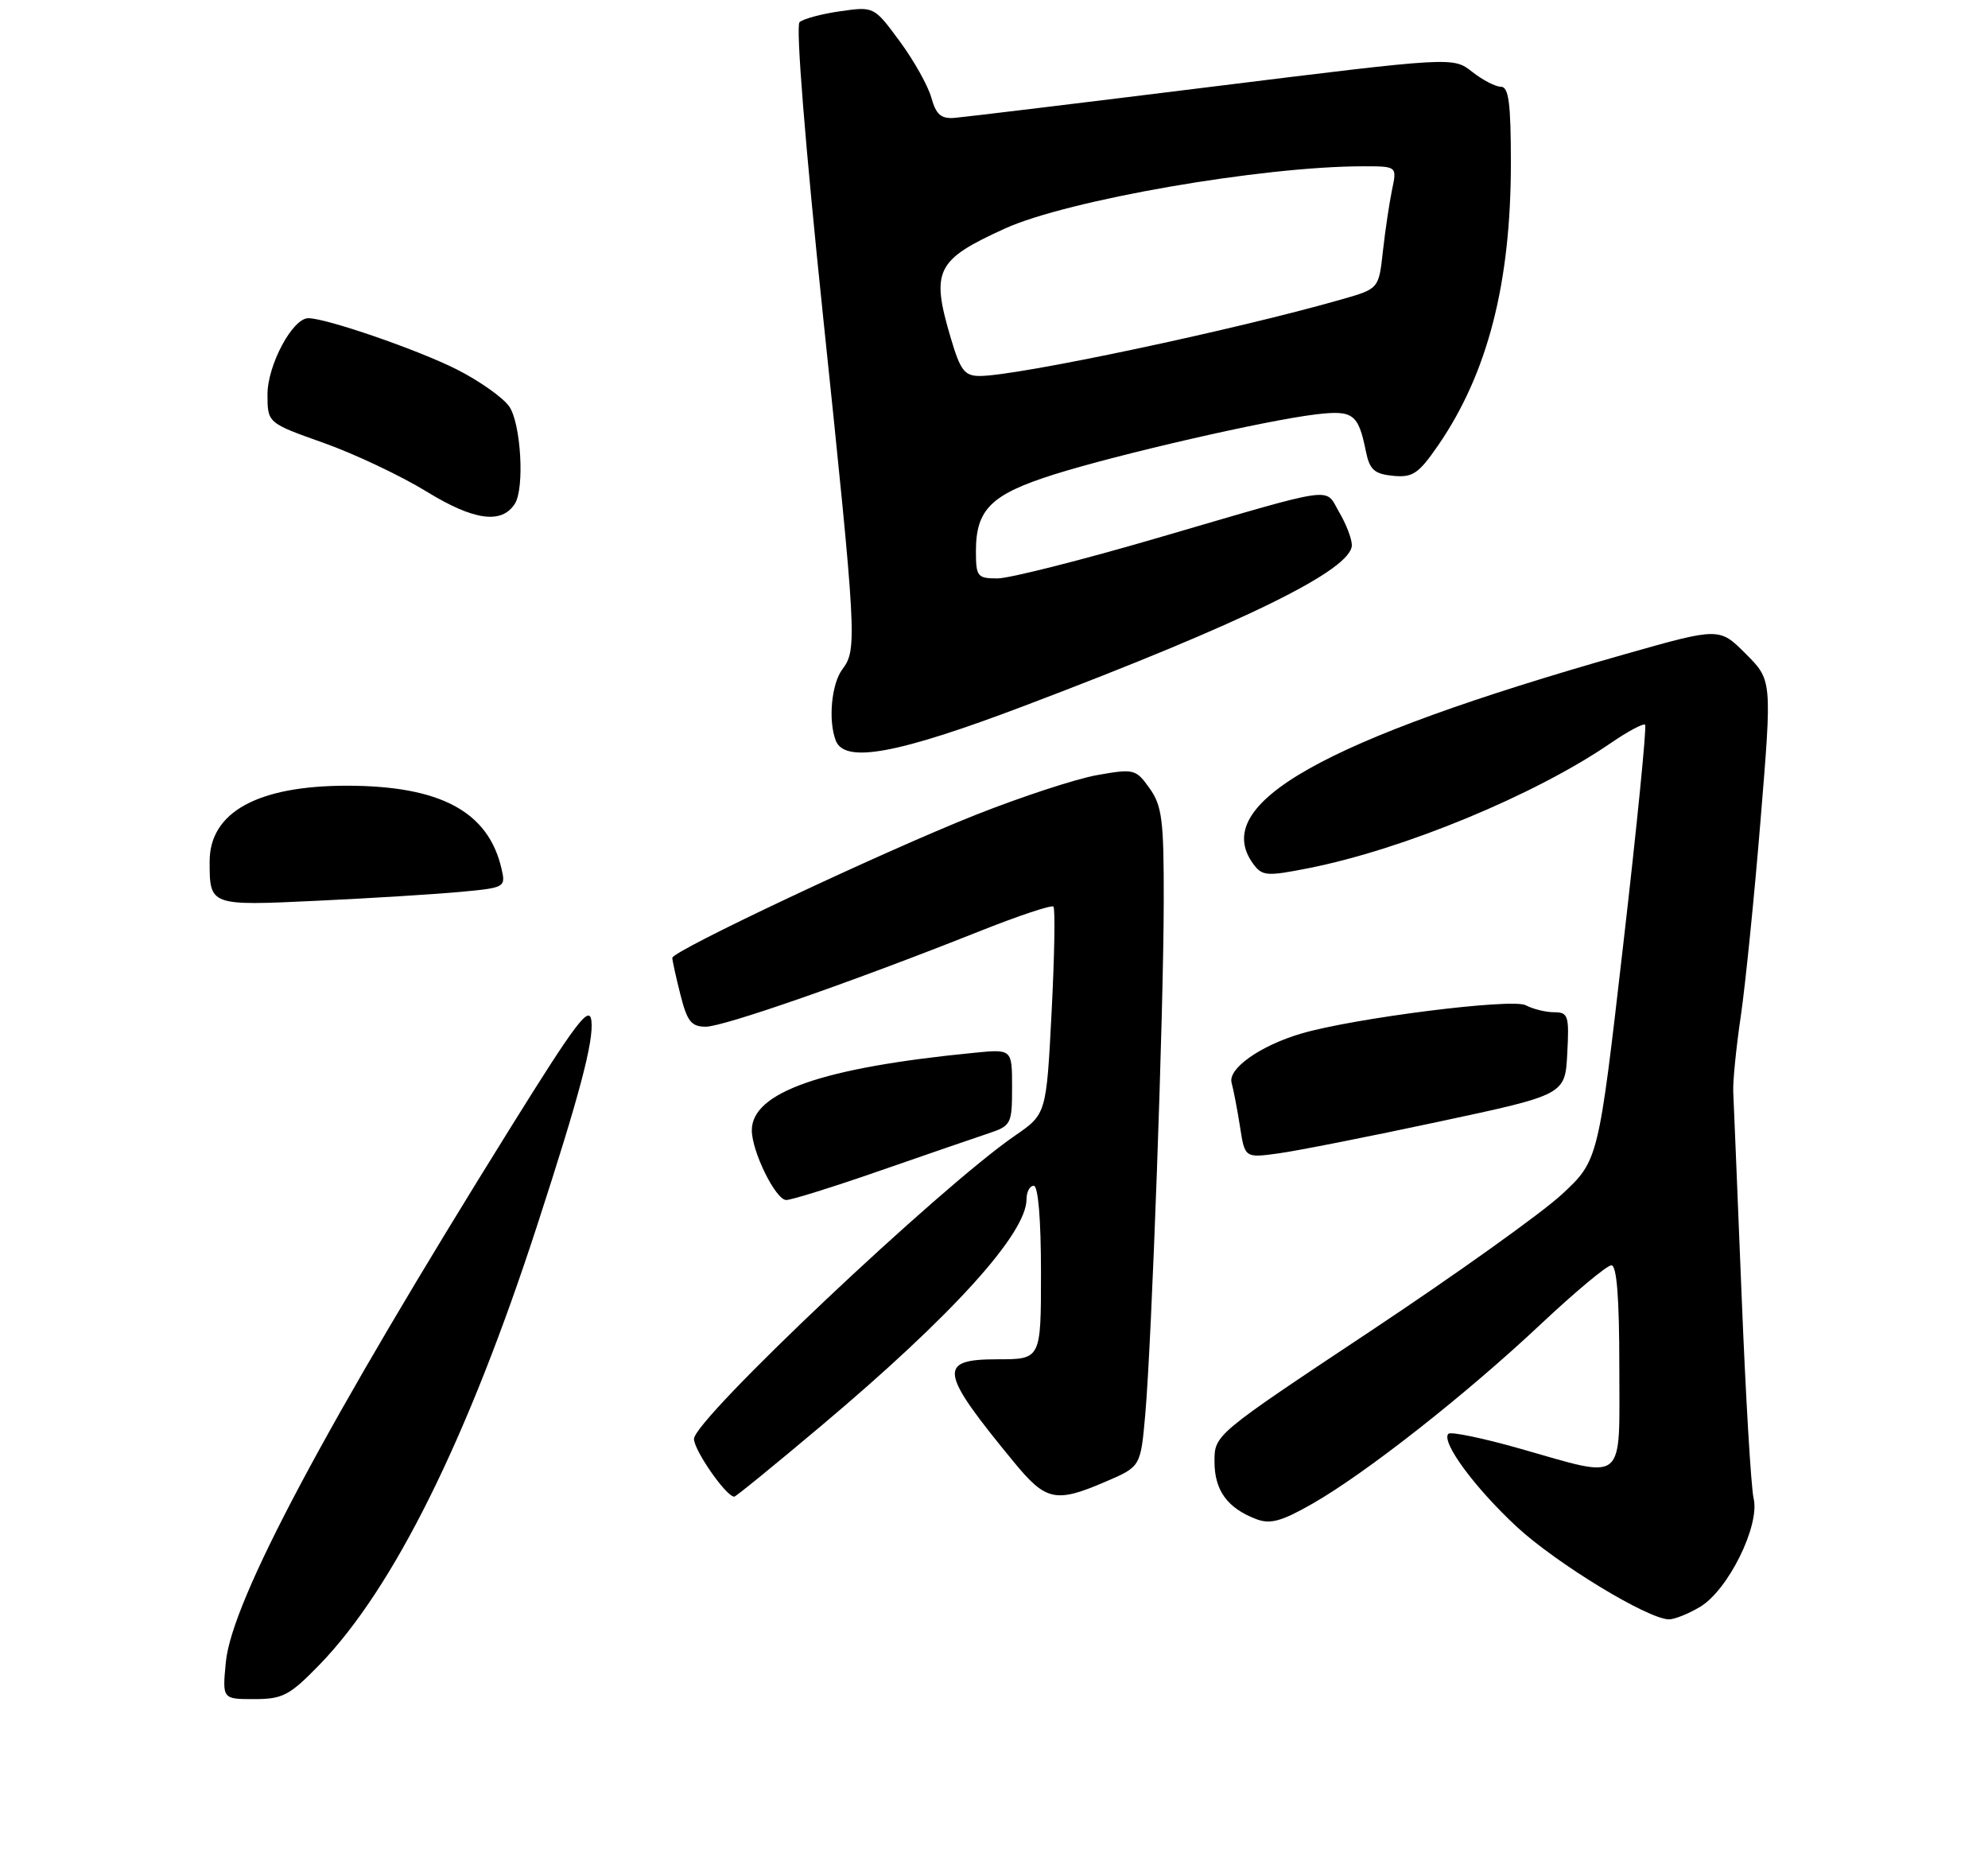 <?xml version="1.0" encoding="UTF-8" standalone="no"?>
<!DOCTYPE svg PUBLIC "-//W3C//DTD SVG 1.1//EN" "http://www.w3.org/Graphics/SVG/1.1/DTD/svg11.dtd" >
<svg xmlns="http://www.w3.org/2000/svg" xmlns:xlink="http://www.w3.org/1999/xlink" version="1.1" viewBox="0 0 275 259">
 <g >
 <path fill="currentColor"
d=" M 44.19 230.25 C 54.45 219.68 64.71 198.98 74.30 169.50 C 80.16 151.49 82.14 144.03 81.81 141.19 C 81.55 138.94 79.71 141.37 70.71 155.82 C 45.08 196.96 32.05 221.41 31.24 229.89 C 30.75 235.00 30.75 235.00 35.16 235.00 C 39.11 235.00 40.06 234.50 44.19 230.25 Z  M 235.14 222.26 C 239.04 219.96 243.47 211.01 242.58 207.25 C 242.22 205.74 241.47 193.03 240.91 179.00 C 240.34 164.97 239.83 152.38 239.76 151.00 C 239.69 149.62 240.16 144.90 240.81 140.50 C 241.45 136.10 242.69 123.85 243.55 113.28 C 245.13 94.06 245.13 94.06 241.48 90.42 C 237.84 86.77 237.84 86.77 224.67 90.51 C 182.83 102.40 167.29 111.17 173.35 119.47 C 174.60 121.17 175.21 121.22 180.94 120.09 C 194.14 117.49 212.33 109.97 222.82 102.77 C 225.20 101.14 227.33 100.00 227.57 100.24 C 227.80 100.47 226.45 114.13 224.55 130.58 C 221.11 160.50 221.11 160.50 216.04 165.20 C 213.25 167.79 201.30 176.32 189.48 184.17 C 168.00 198.44 168.00 198.44 168.00 202.15 C 168.00 206.13 169.78 208.58 173.76 210.10 C 175.72 210.85 177.27 210.42 181.59 207.95 C 189.01 203.70 202.80 192.86 213.15 183.13 C 217.91 178.66 222.30 175.00 222.90 175.00 C 223.65 175.00 224.00 179.51 224.00 189.00 C 224.00 205.45 225.08 204.56 210.27 200.36 C 205.14 198.90 200.69 197.98 200.36 198.30 C 199.29 199.38 203.99 205.77 209.84 211.19 C 215.29 216.23 227.90 223.91 230.85 223.97 C 231.59 223.99 233.52 223.22 235.14 222.26 Z  M 113.73 197.09 C 131.76 181.91 142.00 170.60 142.00 165.86 C 142.00 164.84 142.45 164.00 143.00 164.00 C 143.61 164.00 144.00 168.67 144.00 176.00 C 144.00 188.00 144.00 188.00 138.00 188.00 C 129.64 188.00 129.91 189.65 140.28 202.25 C 144.69 207.61 146.04 207.90 152.95 204.92 C 157.78 202.85 157.78 202.85 158.42 195.67 C 159.32 185.55 160.96 139.98 160.98 124.65 C 161.00 113.45 160.75 111.45 159.03 109.04 C 157.12 106.36 156.87 106.30 151.78 107.20 C 148.87 107.71 141.32 110.19 135.00 112.69 C 122.05 117.83 93.00 131.52 93.00 132.48 C 93.00 132.83 93.50 135.11 94.12 137.56 C 95.05 141.27 95.63 142.00 97.63 142.00 C 100.10 142.00 117.97 135.77 135.37 128.85 C 140.81 126.68 145.46 125.13 145.72 125.39 C 145.98 125.65 145.87 132.21 145.47 139.97 C 144.74 154.08 144.74 154.08 140.40 157.07 C 129.96 164.25 96.00 196.33 96.00 199.01 C 96.00 200.60 100.46 207.00 101.57 207.00 C 101.79 207.00 107.26 202.54 113.73 197.09 Z  M 121.75 161.91 C 128.21 159.67 134.96 157.34 136.75 156.75 C 139.87 155.71 140.00 155.45 140.00 150.38 C 140.00 145.09 140.00 145.09 134.75 145.61 C 113.75 147.66 104.00 151.06 104.00 156.33 C 104.00 159.26 107.29 165.94 108.75 165.97 C 109.43 165.99 115.28 164.16 121.75 161.91 Z  M 199.02 155.14 C 216.50 151.41 216.50 151.41 216.80 145.70 C 217.08 140.47 216.93 140.00 214.98 140.00 C 213.82 140.00 212.05 139.56 211.05 139.03 C 209.20 138.04 187.32 140.80 180.00 142.95 C 174.31 144.63 169.81 147.81 170.37 149.77 C 170.63 150.72 171.16 153.45 171.53 155.83 C 172.20 160.16 172.20 160.16 176.87 159.52 C 179.43 159.17 189.40 157.20 199.02 155.14 Z  M 63.74 123.35 C 69.87 122.78 69.97 122.72 69.37 120.13 C 67.55 112.24 60.90 108.68 48.00 108.67 C 35.65 108.67 29.00 112.33 29.00 119.14 C 29.00 125.29 28.98 125.29 43.90 124.58 C 51.38 124.23 60.31 123.67 63.74 123.35 Z  M 141.68 97.63 C 172.17 86.08 187.00 78.80 187.00 75.39 C 187.00 74.52 186.21 72.47 185.25 70.84 C 183.19 67.34 185.39 67.03 160.23 74.37 C 149.63 77.47 139.61 80.00 137.98 80.00 C 135.20 80.00 135.00 79.75 135.00 76.22 C 135.00 70.44 137.11 68.37 145.78 65.63 C 154.70 62.82 175.18 58.12 182.04 57.31 C 187.18 56.70 187.89 57.23 188.94 62.41 C 189.46 64.97 190.10 65.55 192.70 65.81 C 195.42 66.07 196.22 65.53 198.93 61.61 C 205.79 51.64 209.00 39.17 209.00 22.54 C 209.00 14.30 208.70 12.00 207.63 12.00 C 206.88 12.00 205.09 11.07 203.64 9.93 C 201.01 7.86 201.01 7.86 167.75 11.98 C 149.46 14.25 133.41 16.19 132.08 16.30 C 130.18 16.46 129.49 15.87 128.83 13.50 C 128.37 11.85 126.40 8.34 124.45 5.70 C 120.90 0.89 120.90 0.89 116.20 1.56 C 113.62 1.93 111.09 2.61 110.60 3.07 C 110.06 3.57 111.39 20.14 113.85 43.70 C 118.50 88.21 118.59 89.83 116.53 92.56 C 115.02 94.56 114.54 99.64 115.61 102.42 C 116.84 105.62 124.10 104.29 141.68 97.63 Z  M 71.22 69.67 C 72.59 67.53 72.06 58.53 70.43 56.20 C 69.56 54.97 66.30 52.67 63.18 51.09 C 57.78 48.37 45.09 43.99 42.64 44.01 C 40.46 44.02 37.00 50.50 37.00 54.56 C 37.01 58.50 37.01 58.50 44.75 61.25 C 49.01 62.76 55.42 65.79 59.00 67.98 C 65.53 72.00 69.40 72.53 71.22 69.67 Z  M 131.54 46.82 C 128.74 37.39 129.44 35.96 139.03 31.60 C 147.68 27.67 174.56 23.00 188.59 23.00 C 193.25 23.00 193.25 23.00 192.56 26.25 C 192.19 28.04 191.62 31.85 191.30 34.72 C 190.73 39.94 190.73 39.94 185.61 41.40 C 170.91 45.62 140.75 52.00 135.53 52.00 C 133.44 52.00 132.85 51.24 131.54 46.82 Z "/>
</g>
</svg>